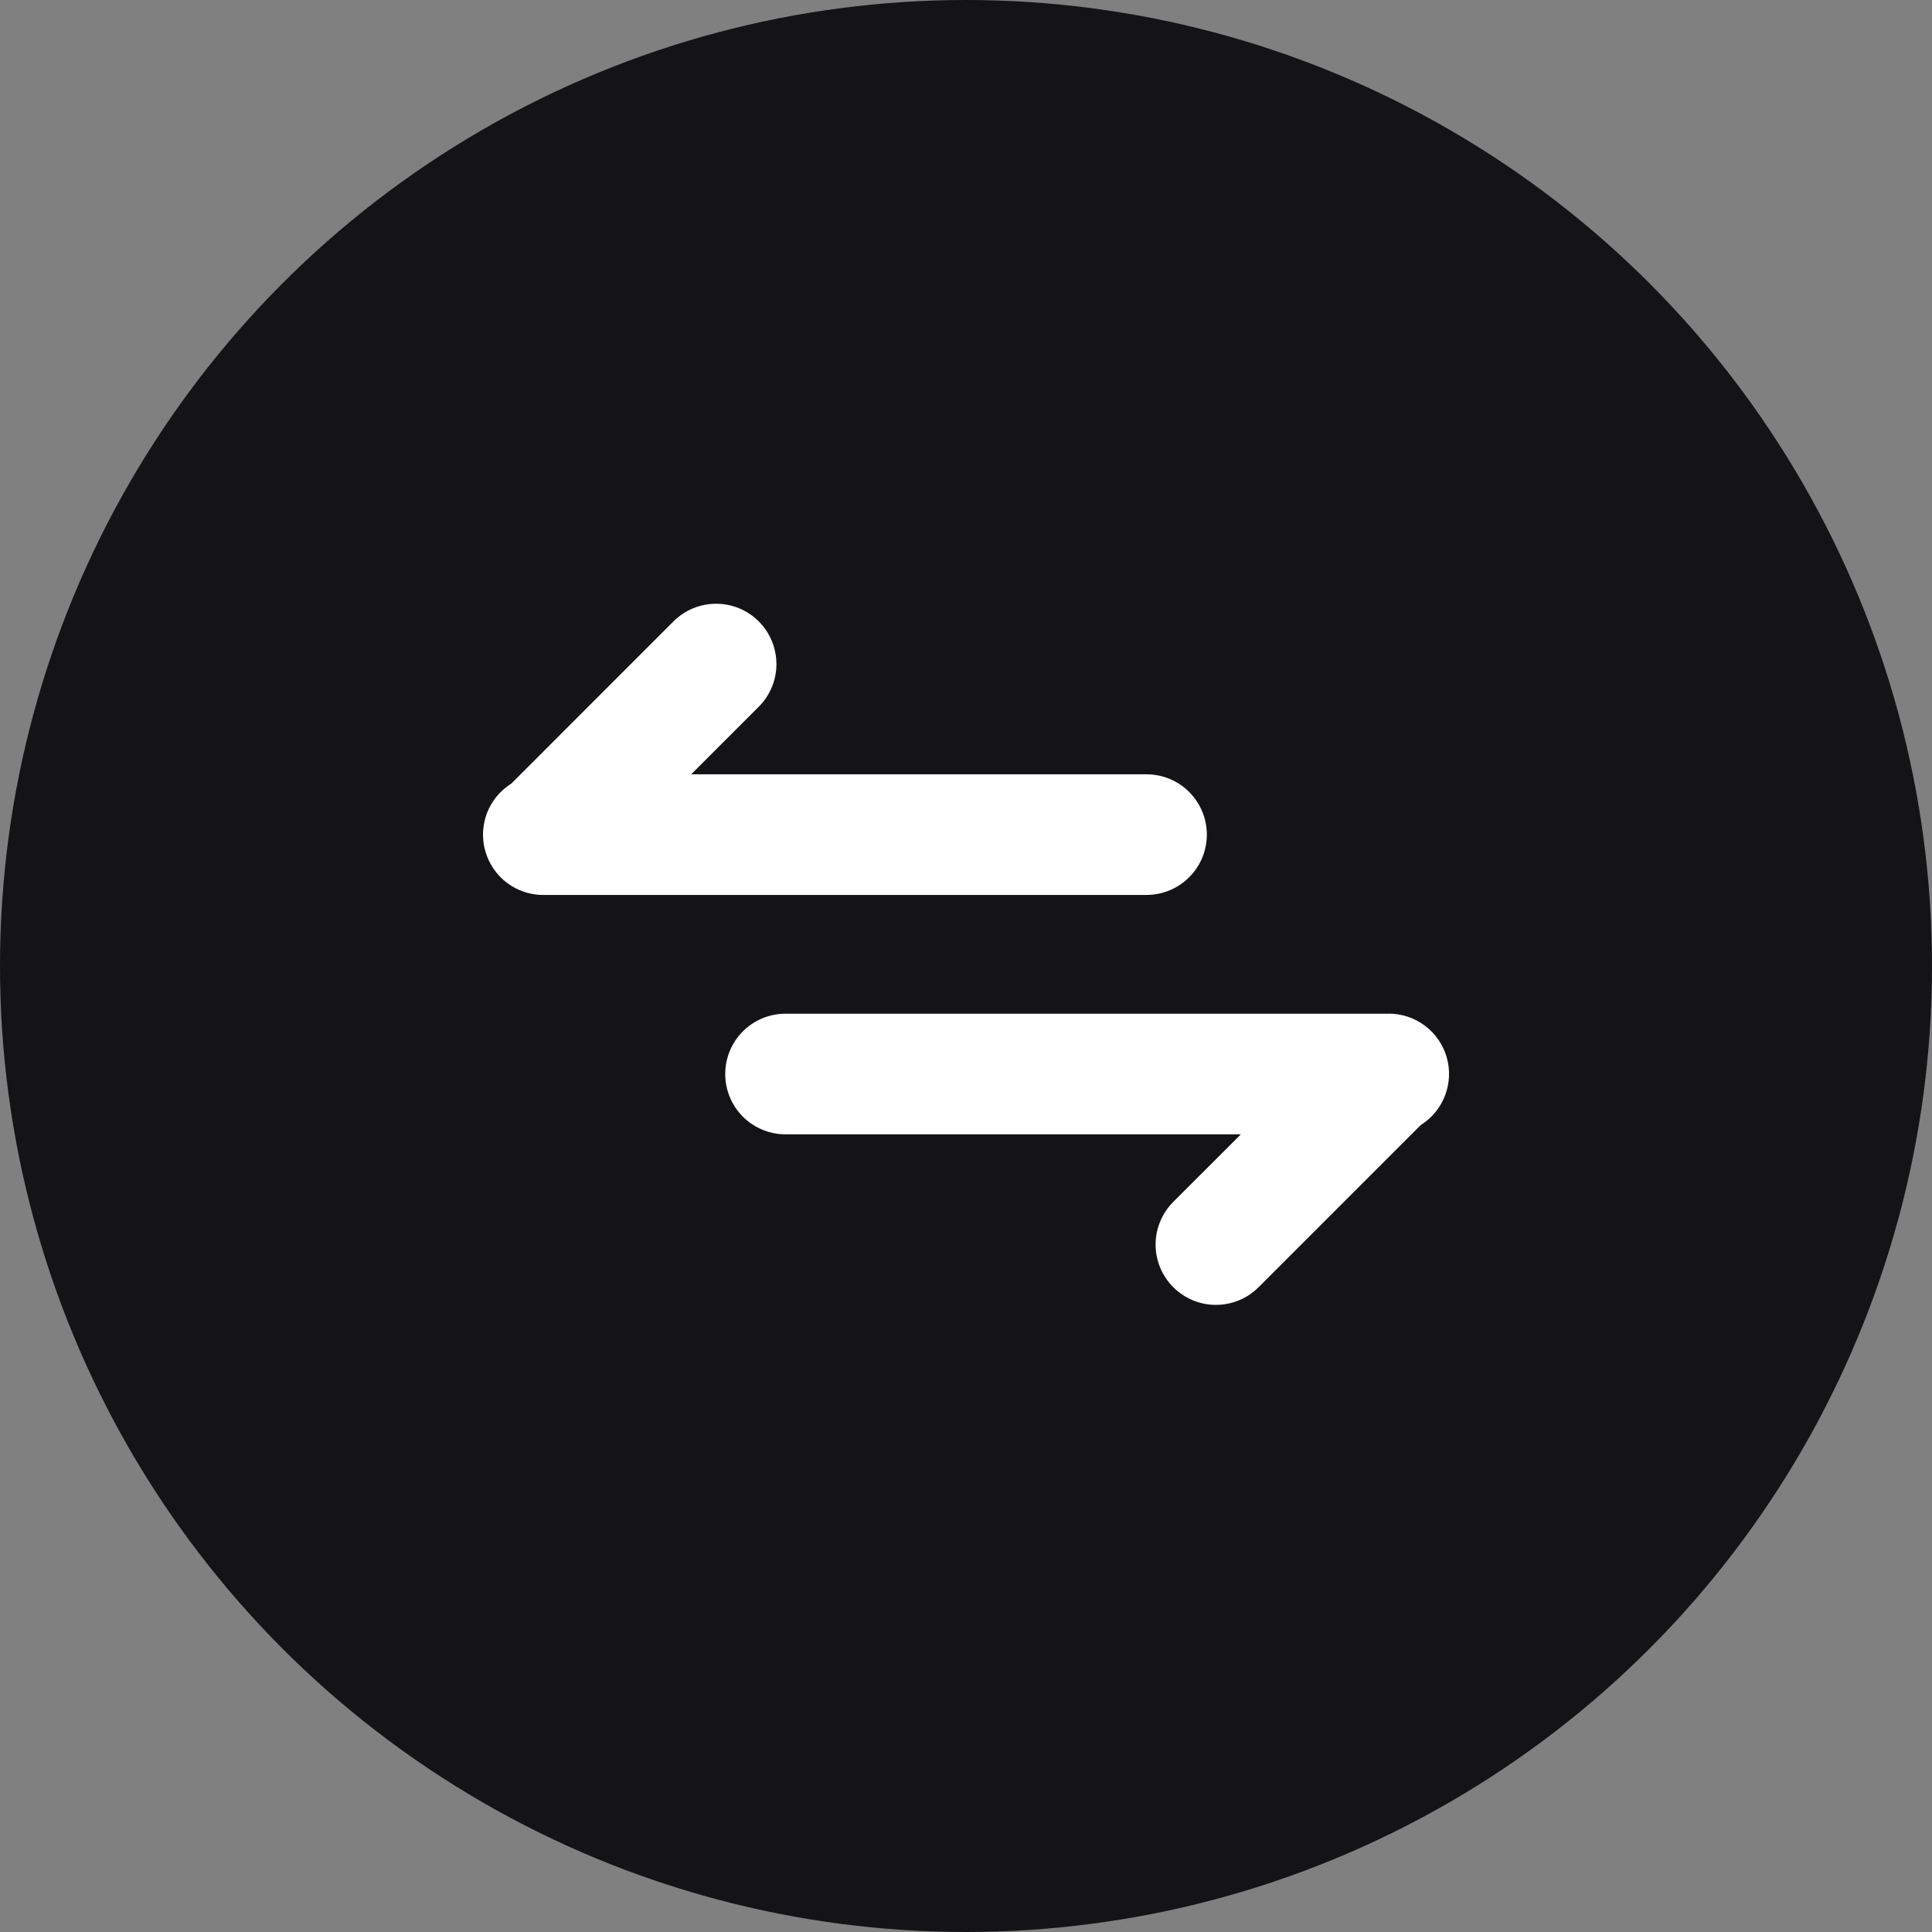 <svg width="32" height="32" viewBox="0 0 32 32" fill="none" xmlns="http://www.w3.org/2000/svg">
<rect x="0" y="0" width="32" height="32" fill="#808080" stroke="none"/>
<circle cx="16" cy="16" r="16" fill="#141416"/>
<path d="M9 14.824C8.783 14.824 8.572 14.754 8.398 14.623C8.225 14.493 8.099 14.309 8.039 14.101C7.979 13.892 7.989 13.67 8.066 13.467C8.144 13.264 8.286 13.093 8.47 12.978L11.155 10.292C11.342 10.105 11.597 10 11.861 10C12.127 10 12.381 10.105 12.568 10.293C12.755 10.48 12.86 10.735 12.86 11C12.86 11.265 12.755 11.519 12.567 11.706L11.448 12.825H18.99C19.255 12.825 19.509 12.93 19.696 13.117C19.884 13.305 19.989 13.559 19.989 13.824C19.989 14.089 19.884 14.343 19.696 14.53C19.509 14.718 19.255 14.823 18.99 14.823H9V14.824Z" fill="white"/>
<path d="M23.001 16.789C23.218 16.789 23.429 16.859 23.602 16.99C23.776 17.12 23.902 17.304 23.962 17.512C24.022 17.721 24.012 17.943 23.934 18.146C23.857 18.348 23.715 18.52 23.531 18.635L20.846 21.32C20.753 21.413 20.643 21.487 20.522 21.537C20.4 21.587 20.27 21.613 20.139 21.613C20.008 21.613 19.878 21.587 19.757 21.537C19.636 21.486 19.526 21.413 19.433 21.32C19.34 21.227 19.267 21.117 19.216 20.996C19.166 20.875 19.14 20.745 19.14 20.613C19.14 20.482 19.166 20.352 19.217 20.231C19.267 20.11 19.34 20 19.433 19.907L20.553 18.788H13.011C12.746 18.788 12.492 18.683 12.304 18.495C12.117 18.308 12.012 18.054 12.012 17.789C12.012 17.524 12.117 17.27 12.304 17.083C12.492 16.895 12.746 16.79 13.011 16.79H23.001V16.789Z" fill="white"/>
</svg>
